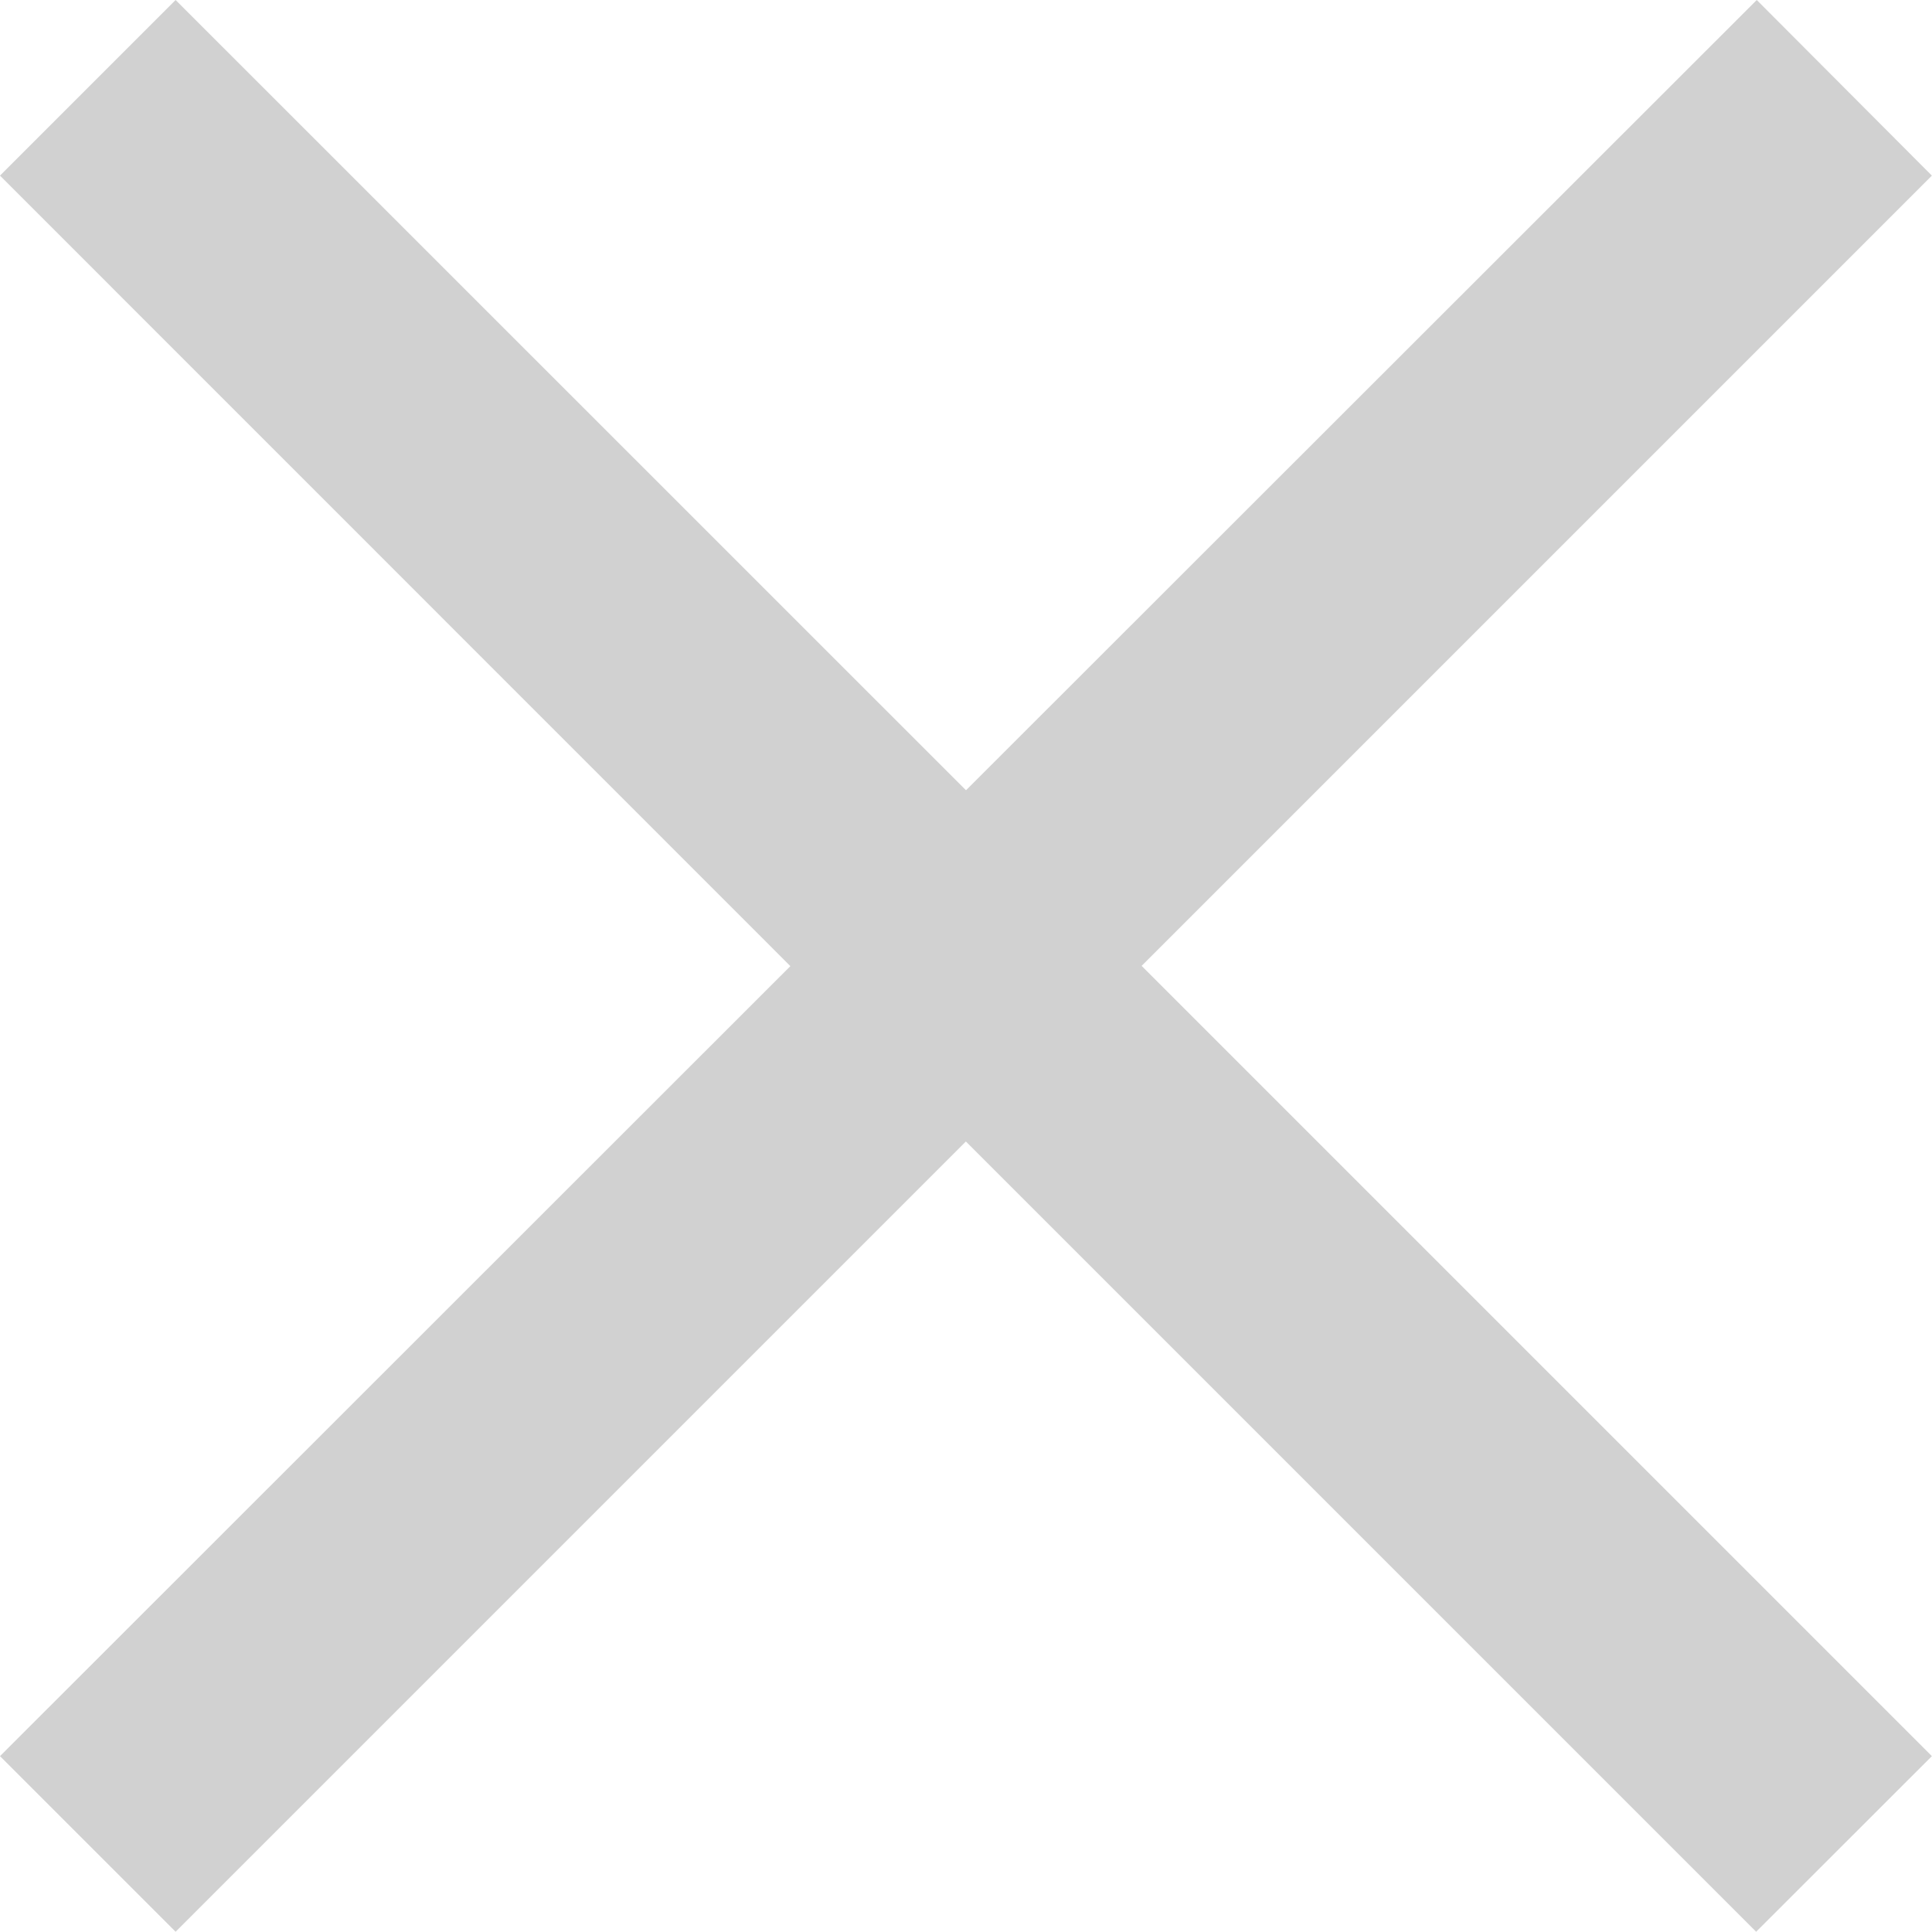 <svg xmlns="http://www.w3.org/2000/svg" width="15.556" height="15.555" viewBox="0 0 15.556 15.555"><defs><style>.a{fill:#d1d1d1;}</style></defs><g transform="translate(0.001 0)"><path class="a" d="M-15305.224-17227.809l-6.363,6.363-1.414-1.414,6.364-6.361-6.364-6.365,1.414-1.414,6.364,6.363,6.367-6.363,1.41,1.414-6.363,6.363,6.363,6.363-1.415,1.414Z" transform="translate(15313 17237)"/></g></svg>
